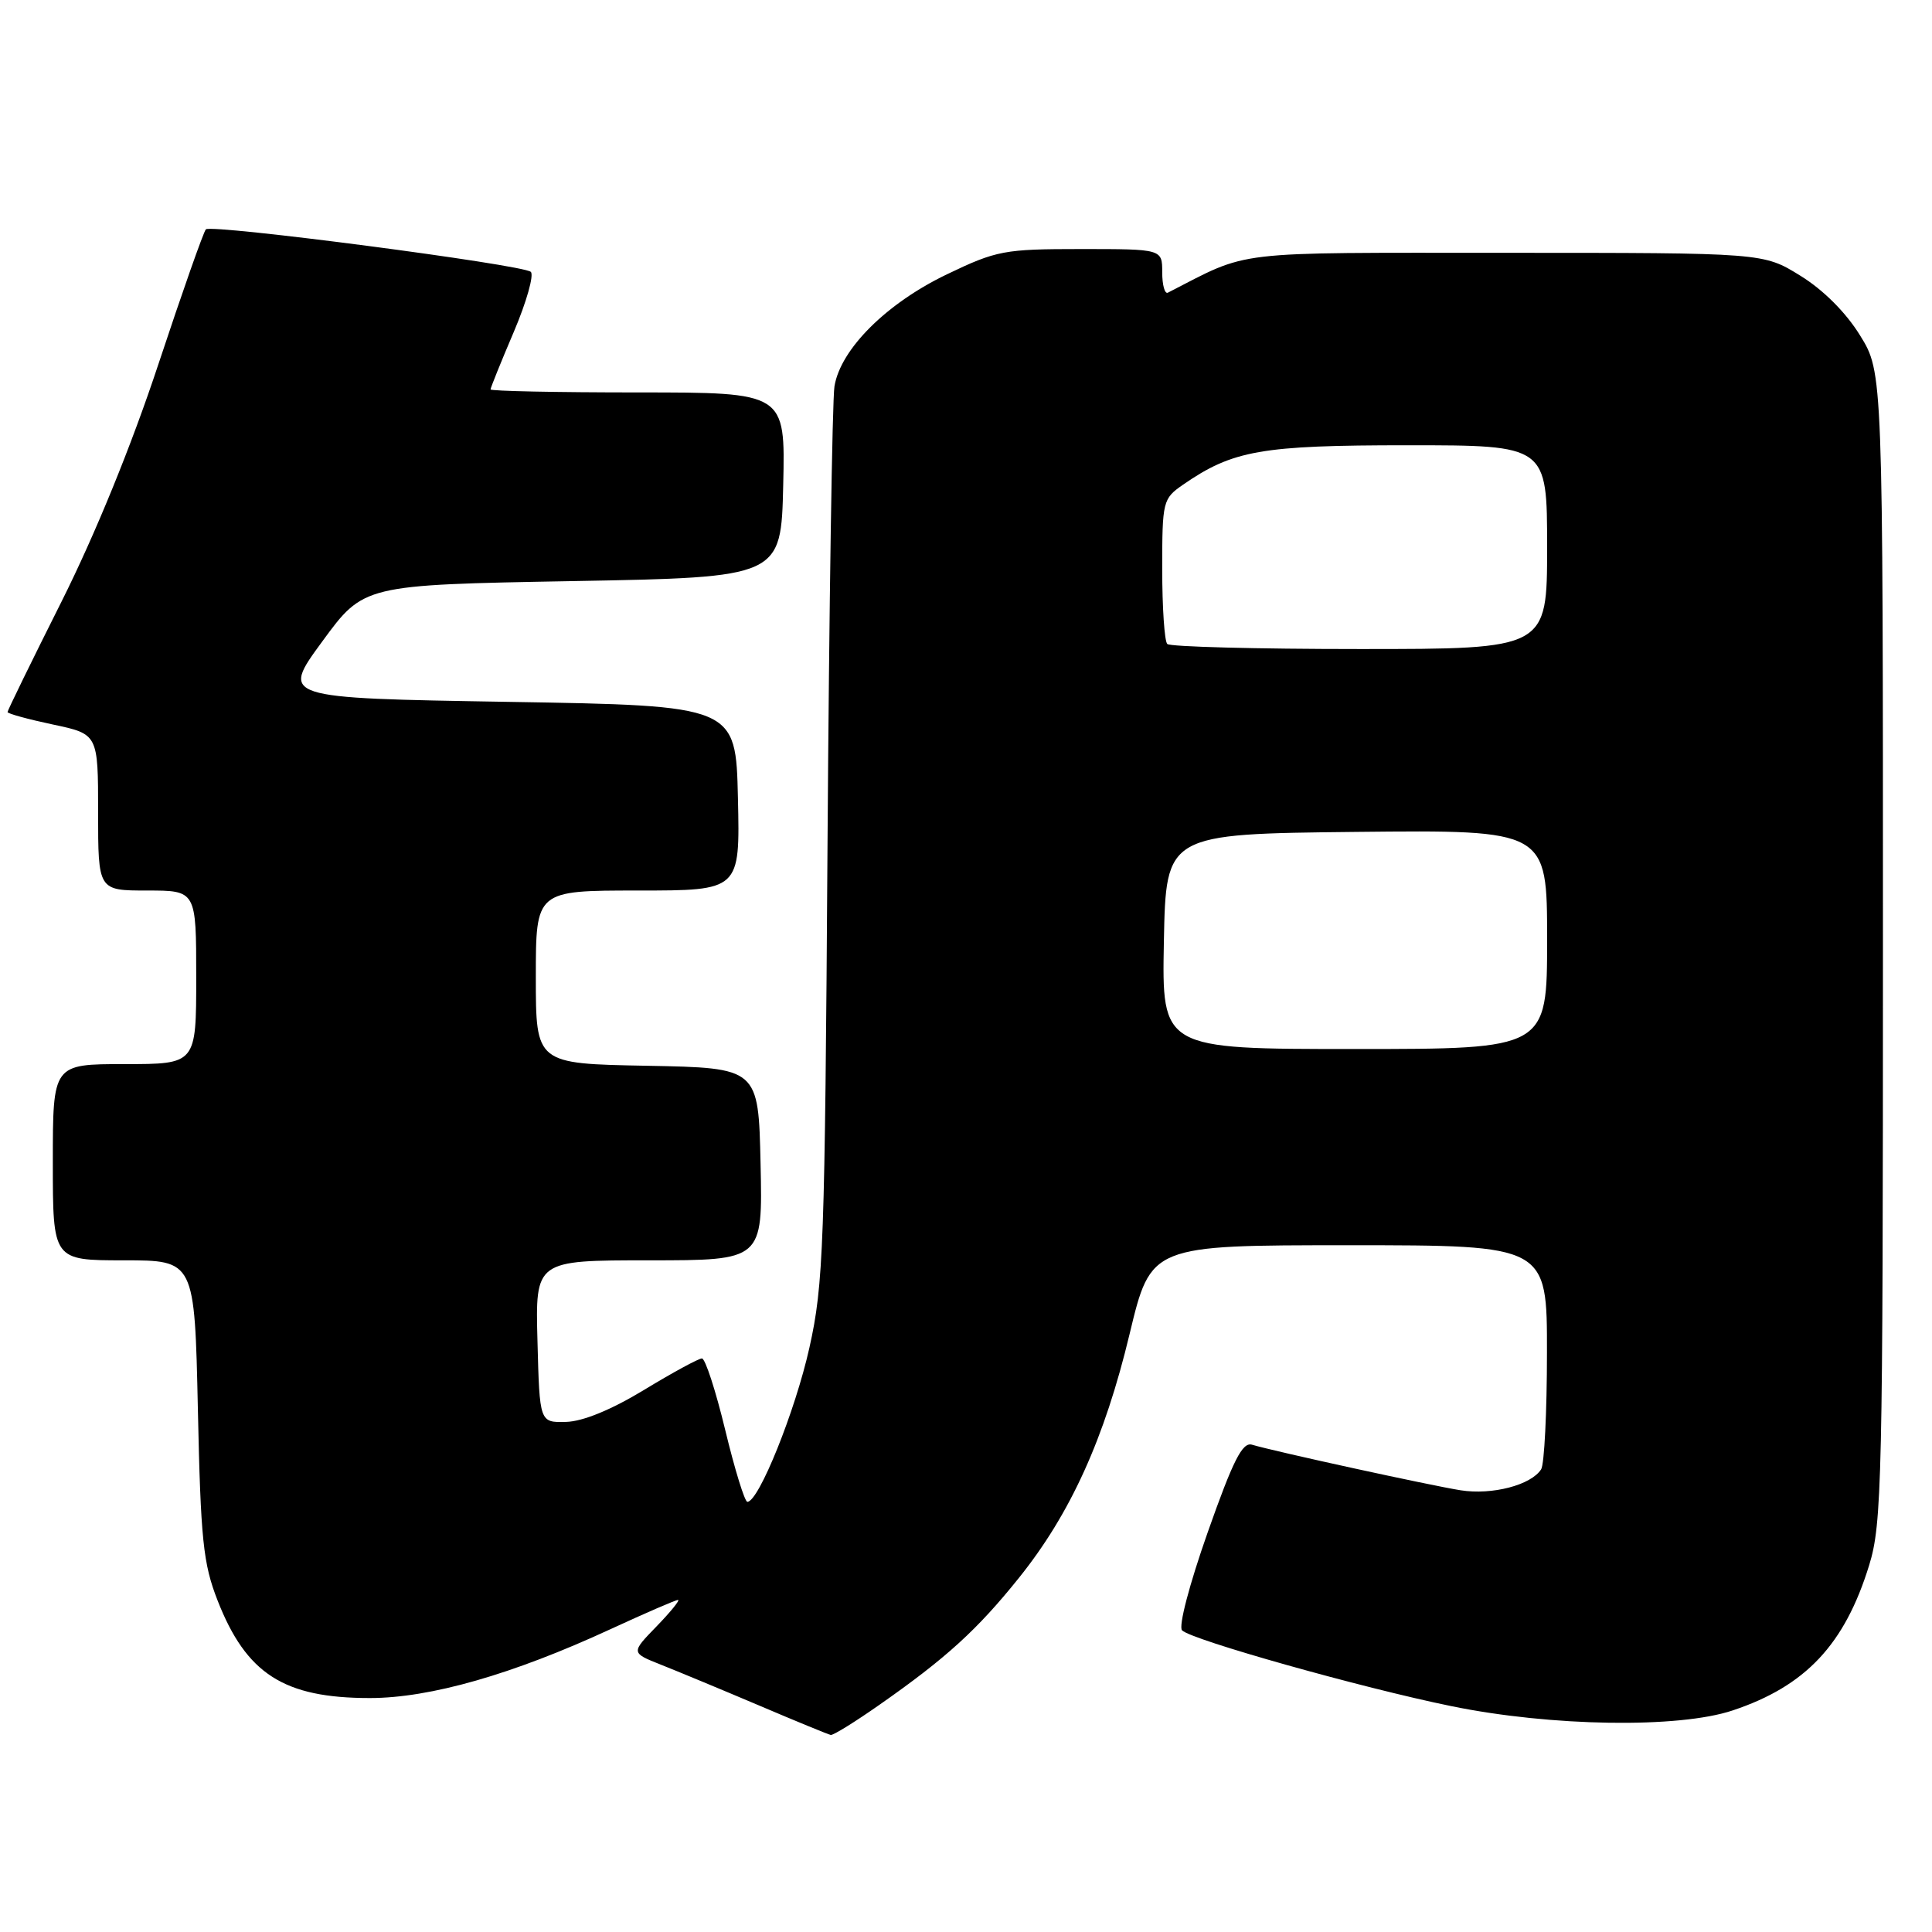 <?xml version="1.0" encoding="UTF-8" standalone="no"?>
<!DOCTYPE svg PUBLIC "-//W3C//DTD SVG 1.1//EN" "http://www.w3.org/Graphics/SVG/1.1/DTD/svg11.dtd" >
<svg xmlns="http://www.w3.org/2000/svg" xmlns:xlink="http://www.w3.org/1999/xlink" version="1.1" viewBox="0 0 256 256">
 <g >
 <path fill="currentColor"
d=" M 116.58 225.86 C 125.37 219.71 129.50 215.95 135.01 209.08 C 141.84 200.58 146.36 190.61 149.68 176.75 C 152.50 165.00 152.50 165.00 178.75 165.00 C 205.00 165.00 205.00 165.00 204.98 179.25 C 204.98 187.09 204.63 194.03 204.21 194.69 C 202.88 196.78 197.72 198.13 193.54 197.47 C 189.51 196.83 168.95 192.34 165.89 191.43 C 164.62 191.06 163.39 193.50 160.02 203.06 C 157.59 209.96 156.13 215.53 156.63 216.03 C 157.90 217.30 180.41 223.64 192.30 226.07 C 205.52 228.78 222.43 229.04 229.59 226.64 C 239.26 223.42 244.43 217.91 247.67 207.41 C 249.37 201.91 249.50 196.25 249.50 125.42 C 249.50 49.34 249.50 49.34 246.47 44.45 C 244.60 41.41 241.59 38.40 238.55 36.53 C 233.66 33.50 233.66 33.50 199.58 33.50 C 162.54 33.50 165.81 33.12 154.75 38.78 C 154.34 38.99 154.00 37.78 154.00 36.08 C 154.00 33.00 154.00 33.00 143.22 33.00 C 133.06 33.00 132.05 33.19 125.47 36.35 C 117.47 40.19 111.38 46.25 110.57 51.19 C 110.28 53.01 109.86 80.38 109.65 112.00 C 109.30 165.22 109.12 170.18 107.25 178.58 C 105.38 186.96 100.54 199.00 99.03 199.00 C 98.68 199.00 97.36 194.72 96.10 189.50 C 94.84 184.28 93.45 180.00 93.01 180.00 C 92.57 180.00 89.13 181.87 85.36 184.16 C 81.01 186.80 77.24 188.35 75.01 188.41 C 71.50 188.50 71.50 188.50 71.22 177.75 C 70.93 167.00 70.93 167.00 86.00 167.00 C 101.06 167.00 101.06 167.00 100.78 154.25 C 100.50 141.50 100.50 141.50 85.75 141.22 C 71.00 140.95 71.00 140.95 71.00 129.47 C 71.00 118.00 71.00 118.00 84.53 118.00 C 98.06 118.00 98.06 118.00 97.78 105.75 C 97.50 93.50 97.50 93.50 67.35 93.00 C 37.20 92.50 37.20 92.50 42.70 85.00 C 48.19 77.50 48.19 77.50 75.85 77.00 C 103.50 76.50 103.50 76.50 103.78 64.25 C 104.06 52.00 104.06 52.00 84.53 52.00 C 73.79 52.00 65.00 51.82 65.00 51.60 C 65.00 51.39 66.38 47.96 68.08 43.98 C 69.77 40.01 70.78 36.42 70.33 36.02 C 69.25 35.06 28.00 29.67 27.28 30.39 C 26.97 30.70 24.15 38.72 21.00 48.22 C 17.41 59.07 12.62 70.80 8.14 79.74 C 4.21 87.57 1.00 94.14 1.00 94.35 C 1.00 94.56 3.70 95.30 7.00 96.00 C 13.00 97.27 13.00 97.27 13.00 107.64 C 13.00 118.00 13.00 118.00 19.50 118.00 C 26.00 118.00 26.00 118.00 26.00 129.50 C 26.00 141.00 26.00 141.00 16.50 141.00 C 7.00 141.00 7.00 141.00 7.00 154.00 C 7.00 167.00 7.00 167.00 16.40 167.00 C 25.79 167.00 25.79 167.00 26.22 186.75 C 26.59 204.05 26.92 207.19 28.83 212.07 C 32.64 221.81 37.62 225.00 49.01 225.00 C 56.98 225.00 67.92 221.87 80.88 215.88 C 85.50 213.75 89.53 212.00 89.84 212.00 C 90.14 212.00 88.86 213.58 87.00 215.50 C 83.60 219.00 83.60 219.00 87.55 220.57 C 89.72 221.43 95.55 223.85 100.50 225.95 C 105.45 228.06 109.76 229.83 110.08 229.89 C 110.41 229.95 113.33 228.14 116.58 225.86 Z  M 154.22 124.75 C 154.50 110.50 154.50 110.50 179.75 110.23 C 205.00 109.97 205.00 109.97 205.00 124.48 C 205.00 139.00 205.00 139.00 179.47 139.00 C 153.95 139.00 153.95 139.00 154.22 124.75 Z  M 154.67 85.33 C 154.30 84.97 154.00 80.50 154.00 75.40 C 154.00 66.42 154.08 66.08 156.75 64.23 C 163.36 59.66 167.12 59.00 186.52 59.00 C 205.00 59.00 205.00 59.00 205.00 72.50 C 205.00 86.00 205.00 86.00 180.17 86.00 C 166.51 86.00 155.03 85.70 154.67 85.33 Z "/>
</g>
</svg>